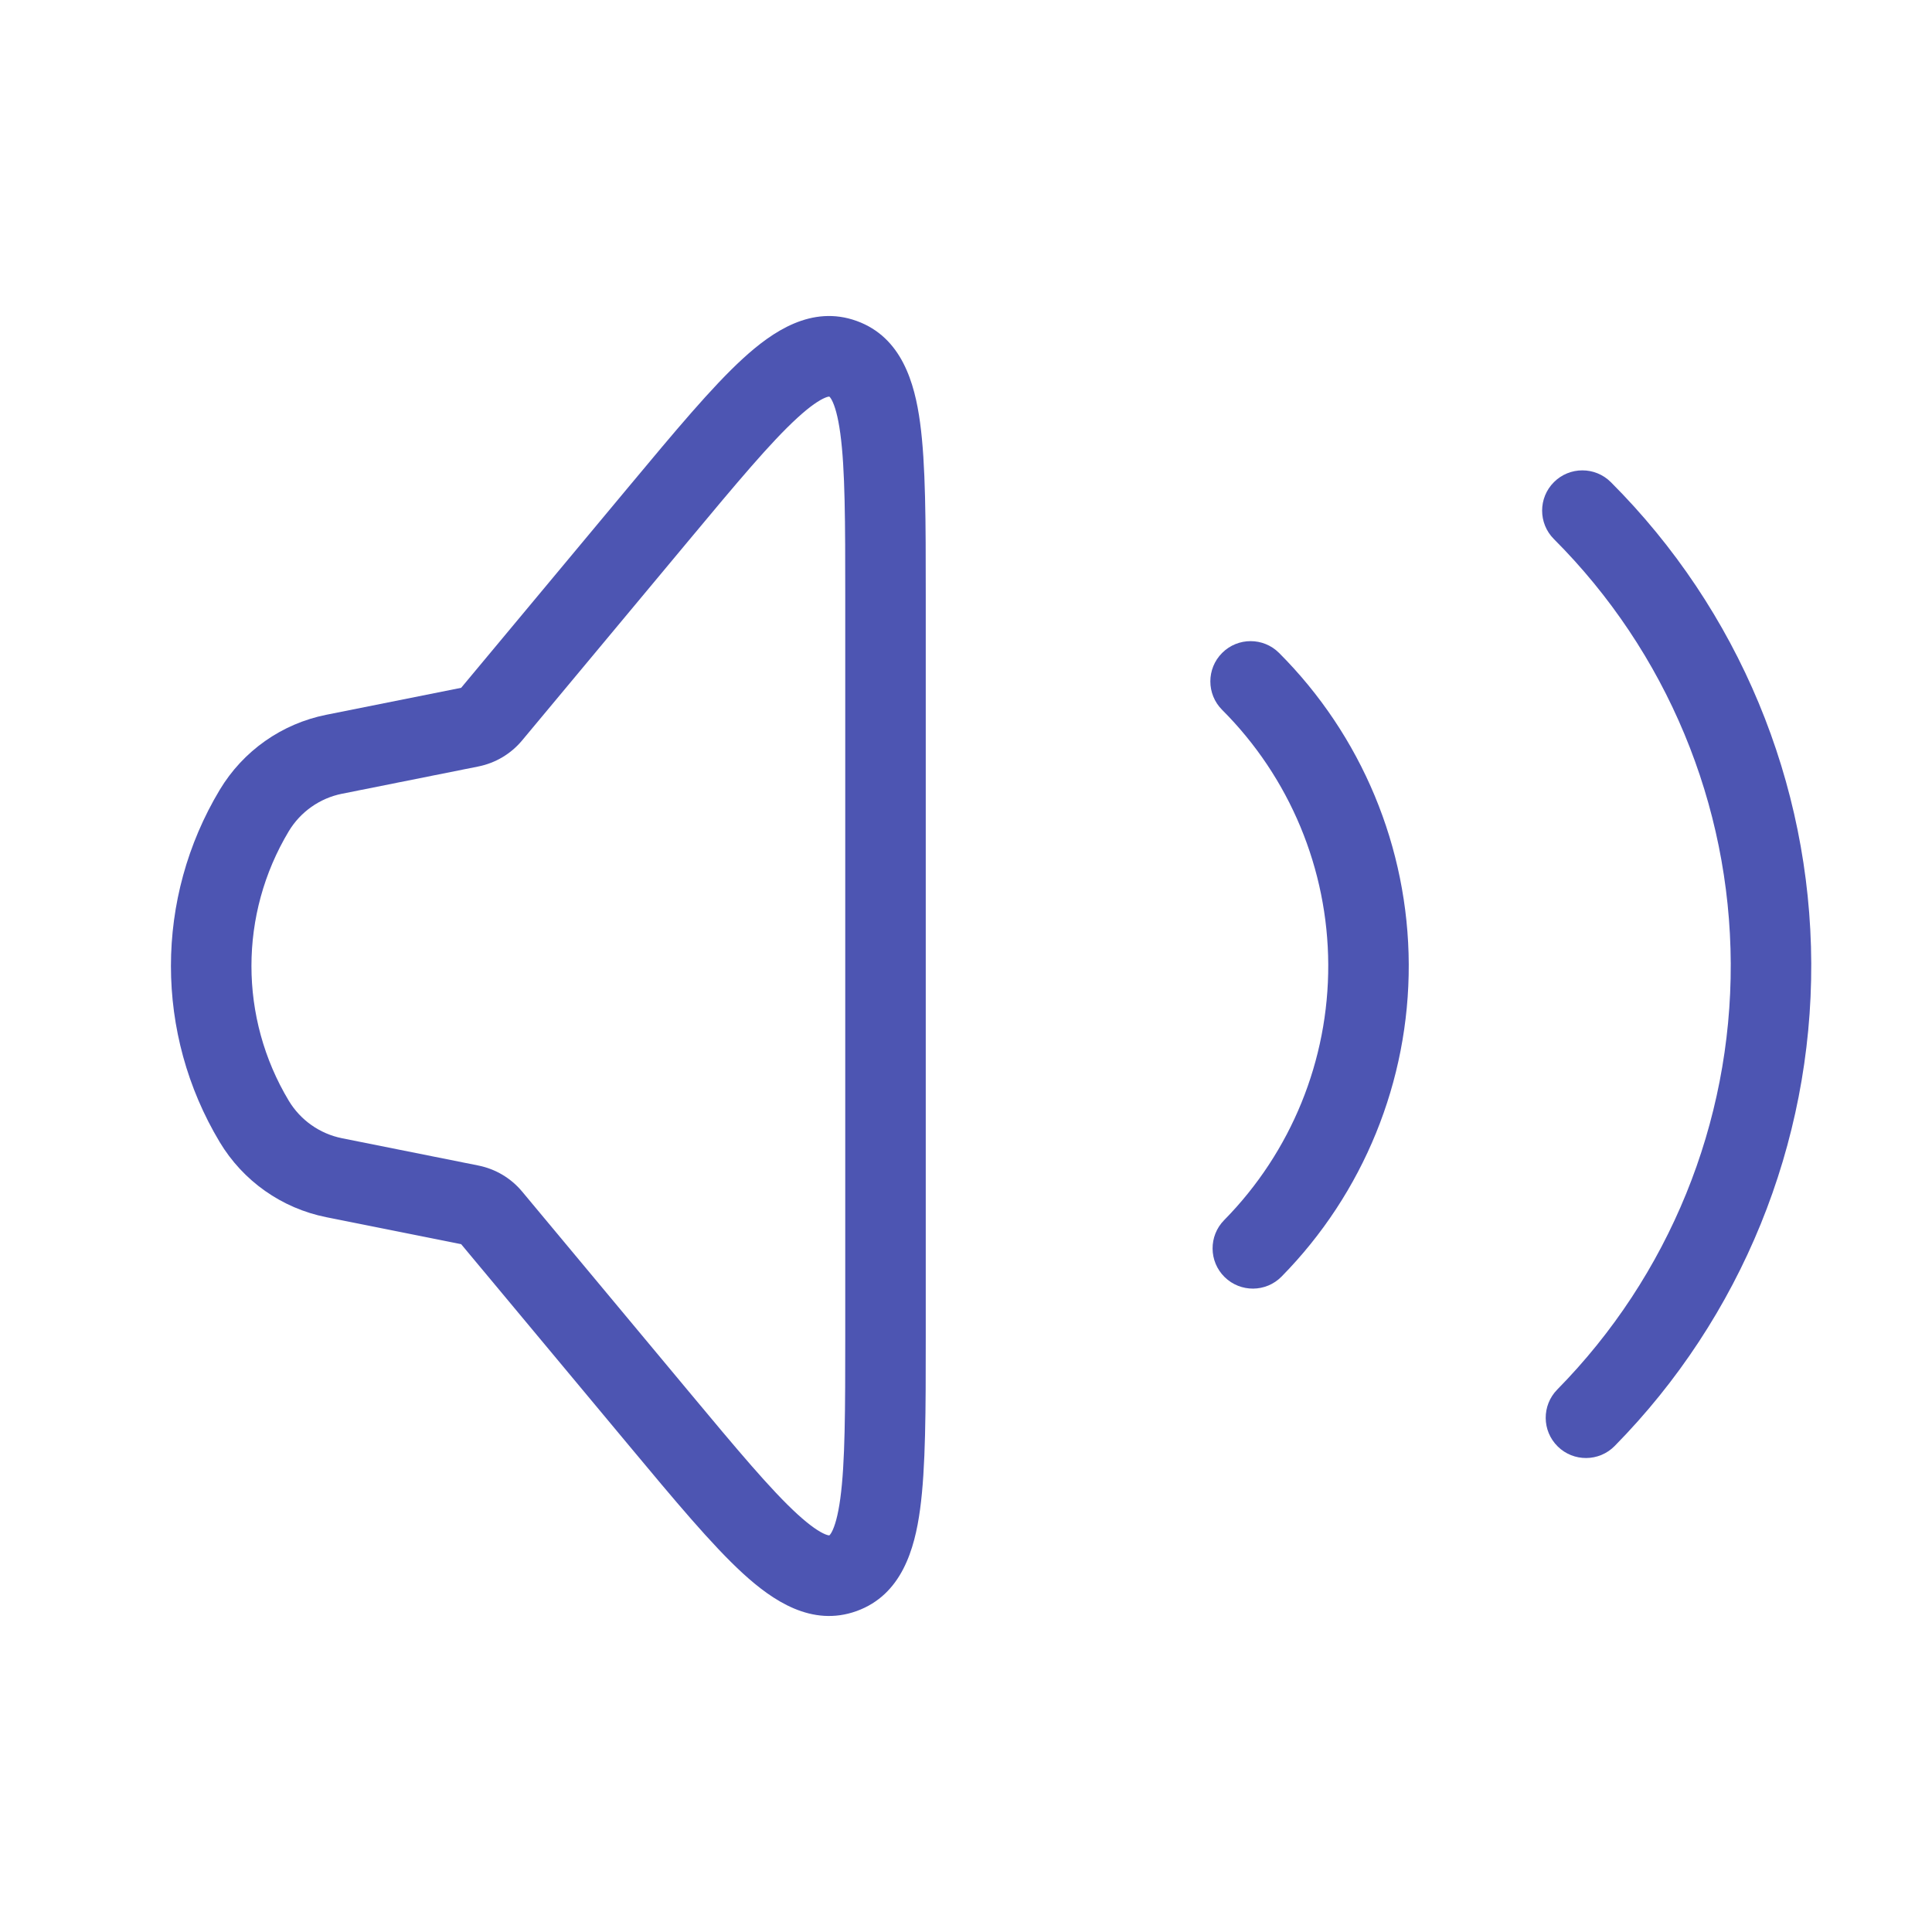 <svg width="66" height="66" viewBox="0 0 66 66" fill="none" xmlns="http://www.w3.org/2000/svg">
<path fill-rule="evenodd" clip-rule="evenodd" d="M7.506 39.016C5.284 35.313 5.284 30.686 7.506 26.983C8.304 25.653 9.625 24.722 11.146 24.418L15.754 23.496L21.488 16.616C23.051 14.741 24.318 13.22 25.381 12.247C26.39 11.324 27.728 10.408 29.267 10.965C30.805 11.522 31.247 13.082 31.431 14.437C31.625 15.865 31.625 17.845 31.625 20.287L31.625 45.712C31.625 48.154 31.625 50.134 31.431 51.562C31.247 52.917 30.805 54.477 29.267 55.035C27.728 55.592 26.39 54.675 25.381 53.752C24.318 52.779 23.051 51.258 21.488 49.383L15.754 42.503L11.146 41.581C9.625 41.277 8.304 40.346 7.506 39.016ZM9.864 28.398C8.165 31.23 8.165 34.769 9.864 37.601C10.264 38.266 10.925 38.732 11.685 38.884L16.341 39.816C16.926 39.933 17.454 40.246 17.836 40.705L23.526 47.533C25.181 49.519 26.329 50.892 27.238 51.724C27.688 52.136 27.992 52.33 28.185 52.411C28.271 52.447 28.313 52.45 28.321 52.451C28.322 52.451 28.321 52.451 28.321 52.451C28.323 52.451 28.324 52.451 28.331 52.449C28.337 52.446 28.338 52.446 28.338 52.445C28.339 52.445 28.338 52.445 28.338 52.445C28.344 52.44 28.375 52.409 28.419 52.326C28.515 52.141 28.624 51.797 28.706 51.192C28.872 49.972 28.875 48.181 28.875 45.596L28.875 20.403C28.875 17.818 28.872 16.027 28.706 14.807C28.624 14.202 28.515 13.858 28.419 13.673C28.375 13.59 28.345 13.56 28.339 13.555C28.338 13.554 28.338 13.553 28.336 13.553C28.335 13.552 28.334 13.551 28.331 13.55C28.323 13.547 28.324 13.548 28.321 13.548C28.313 13.549 28.271 13.552 28.185 13.588C27.992 13.669 27.688 13.863 27.238 14.276C26.329 15.107 25.181 16.48 23.526 18.466L17.836 25.294C17.454 25.753 16.926 26.067 16.341 26.184L11.685 27.115C10.925 27.267 10.264 27.733 9.864 28.398Z" fill="#4D55B2"/>
<path fill-rule="evenodd" clip-rule="evenodd" d="M41.75 22.305C42.287 21.768 43.158 21.768 43.695 22.305C46.517 25.127 48.109 28.95 48.125 32.941C48.141 36.931 46.578 40.766 43.779 43.611C43.246 44.152 42.376 44.158 41.834 43.626C41.293 43.093 41.286 42.222 41.819 41.681C44.11 39.354 45.388 36.217 45.375 32.951C45.362 29.686 44.059 26.558 41.75 24.25C41.213 23.713 41.213 22.842 41.75 22.305Z" fill="#4D55B2"/>
<path fill-rule="evenodd" clip-rule="evenodd" d="M53.084 16.471C53.621 15.934 54.492 15.934 55.029 16.471C59.39 20.832 61.851 26.74 61.875 32.908C61.899 39.075 59.485 45.002 55.159 49.398C54.626 49.939 53.755 49.946 53.214 49.413C52.673 48.88 52.666 48.01 53.199 47.468C57.016 43.59 59.147 38.36 59.125 32.919C59.104 27.477 56.932 22.264 53.084 18.416C52.547 17.879 52.547 17.008 53.084 16.471Z" fill="#4D55B2"/>
</svg>
